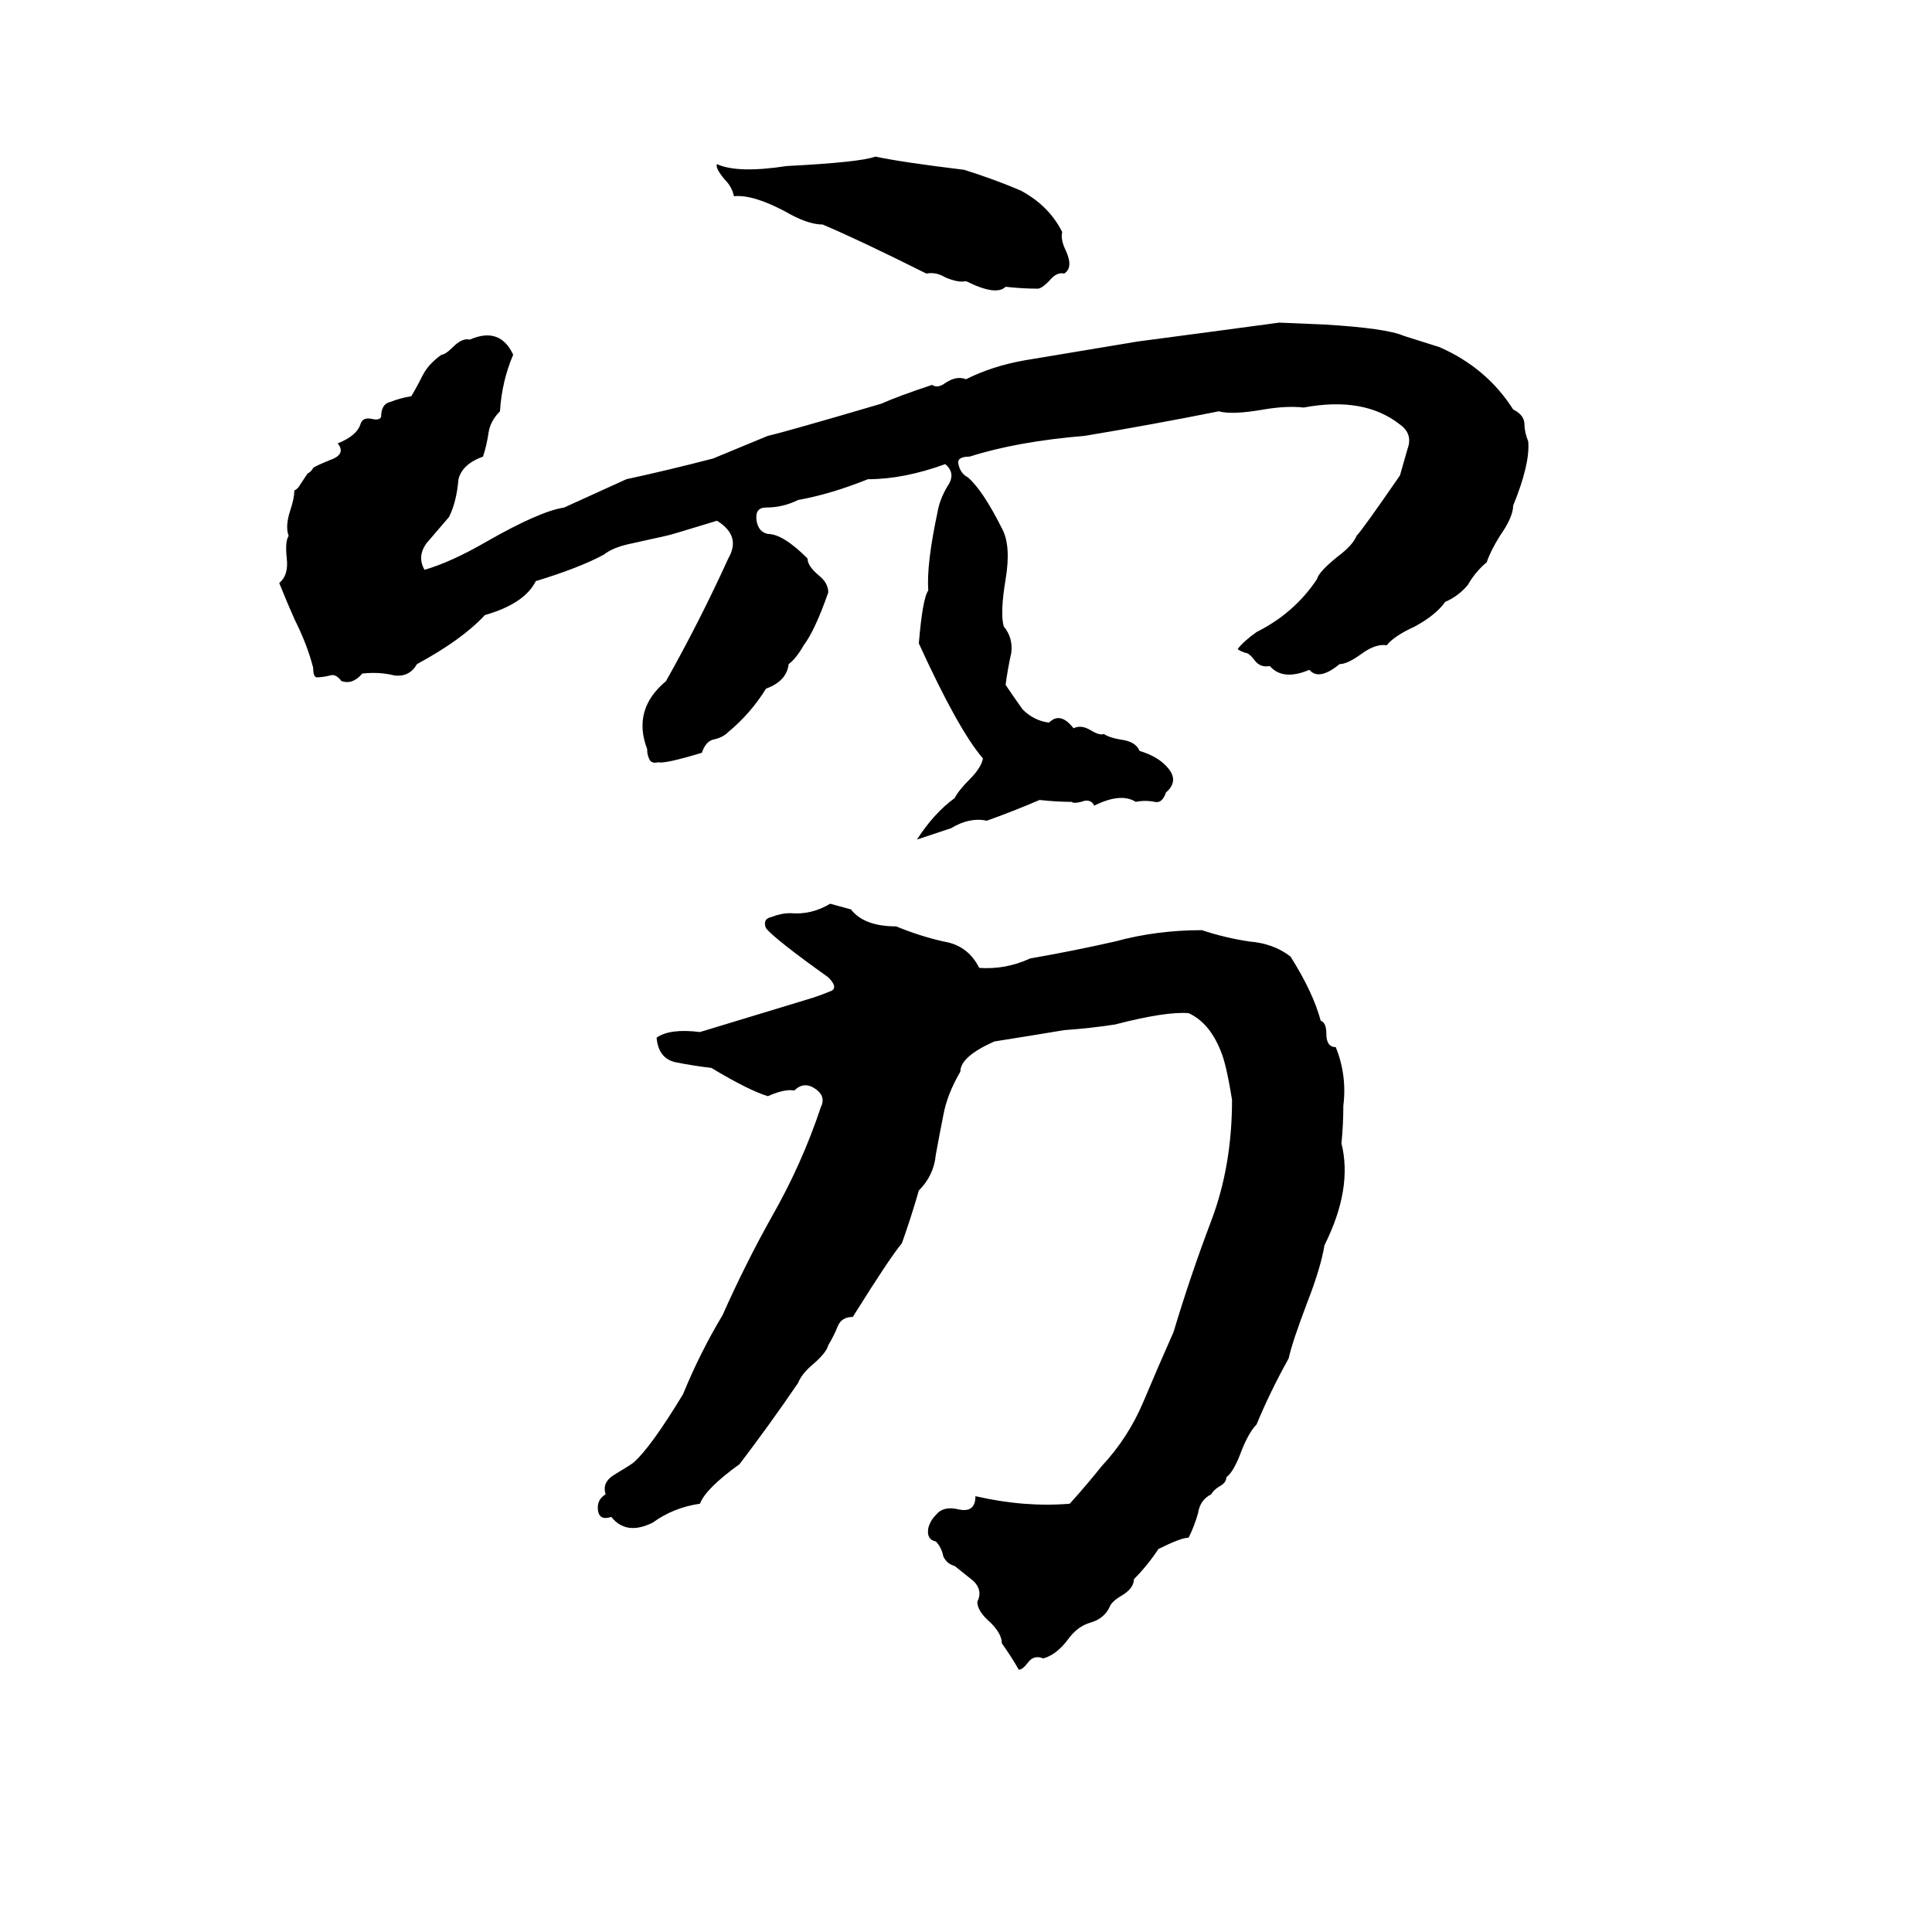 <svg xmlns="http://www.w3.org/2000/svg" viewBox="0 -800 1024 1024">
	<path fill="#000000" d="M464 -717Q478 -714 511 -710Q527 -705 541 -699Q556 -691 563 -677Q562 -673 565 -667Q569 -658 564 -655Q560 -656 556 -651Q552 -647 550 -647Q542 -647 533 -648Q528 -643 512 -651Q508 -650 501 -653Q496 -656 491 -655Q455 -673 436 -681Q428 -681 416 -688Q399 -697 389 -696Q388 -701 384 -705Q379 -711 380 -713Q391 -708 417 -712Q456 -714 464 -717ZM678 -629L702 -628Q735 -626 744 -622L763 -616Q788 -605 802 -583Q808 -580 808 -575Q808 -571 810 -566Q811 -554 802 -532Q802 -526 795 -516Q790 -508 788 -502Q782 -497 778 -490Q773 -484 766 -481Q761 -474 750 -468Q739 -463 735 -458Q729 -459 721 -453Q714 -448 710 -448Q699 -439 694 -445Q680 -439 673 -447Q668 -446 665 -450Q662 -454 660 -454Q657 -455 656 -456Q659 -460 666 -465Q686 -475 698 -493Q699 -497 709 -505Q717 -511 719 -516Q722 -519 742 -548Q744 -555 746 -562Q749 -570 742 -575Q723 -590 691 -584Q682 -585 670 -583Q653 -580 646 -582Q611 -575 575 -569Q539 -566 514 -558Q507 -558 508 -554Q509 -549 513 -547Q521 -540 531 -520Q536 -511 533 -493Q530 -475 532 -468Q537 -462 536 -454Q534 -445 533 -437Q537 -431 542 -424Q548 -418 556 -417Q562 -423 569 -414Q573 -416 578 -413Q583 -410 585 -411Q588 -409 594 -408Q602 -407 604 -402Q614 -399 619 -393Q625 -386 618 -380Q616 -374 612 -375Q607 -376 602 -375Q594 -380 580 -373Q578 -377 573 -375Q569 -374 568 -375Q560 -375 551 -376Q537 -370 523 -365Q514 -367 504 -361Q495 -358 486 -355Q495 -369 506 -377Q508 -381 514 -387Q520 -393 521 -398Q508 -413 487 -459Q489 -483 492 -487Q491 -501 497 -529Q498 -535 502 -542Q507 -549 501 -554Q479 -546 460 -546Q440 -538 423 -535Q415 -531 406 -531Q400 -531 401 -524Q402 -518 407 -517Q415 -517 428 -504Q428 -500 434 -495Q439 -491 439 -486Q432 -466 426 -458Q422 -451 418 -448Q417 -439 406 -435Q398 -422 386 -412Q383 -409 378 -408Q374 -407 372 -401Q352 -395 349 -396Q345 -395 344 -398Q343 -400 343 -403Q335 -424 353 -439Q371 -471 386 -504Q393 -516 380 -524Q354 -516 353 -516Q344 -514 335 -512Q325 -510 320 -506Q307 -499 284 -492Q278 -480 257 -474Q245 -461 221 -448Q217 -441 209 -442Q201 -444 192 -443Q187 -437 181 -439Q178 -443 175 -442Q171 -441 168 -441Q166 -441 166 -446Q163 -458 156 -472Q152 -481 148 -491Q153 -495 152 -504Q151 -513 153 -516Q151 -521 154 -530Q156 -536 156 -540Q158 -541 159 -543L163 -549Q165 -550 166 -552Q167 -553 177 -557Q183 -560 179 -565Q189 -569 191 -575Q192 -579 197 -578Q201 -577 202 -579Q202 -586 207 -587Q212 -589 218 -590Q221 -595 224 -601Q227 -607 234 -612Q236 -612 240 -616Q245 -621 249 -620Q265 -627 272 -612Q266 -598 265 -582Q260 -577 259 -571Q258 -564 256 -558Q245 -554 243 -546Q242 -534 238 -526Q232 -519 226 -512Q221 -505 225 -498Q239 -502 258 -513Q286 -529 299 -531L332 -546Q355 -551 378 -557L407 -569Q416 -571 467 -586Q476 -590 494 -596Q497 -594 501 -597Q507 -601 512 -599Q526 -606 543 -609Q573 -614 603 -619Q641 -624 678 -629ZM440 -321L451 -318Q458 -309 475 -309Q487 -304 500 -301Q513 -299 519 -287Q533 -286 546 -292Q569 -296 591 -301Q613 -307 637 -307Q649 -303 662 -301Q675 -300 684 -293Q696 -274 700 -259Q703 -258 703 -252Q703 -245 708 -245Q714 -230 712 -214Q712 -204 711 -194Q717 -170 702 -140Q700 -128 693 -110Q685 -89 683 -80Q673 -62 666 -45Q662 -41 658 -31Q654 -20 650 -17Q650 -14 646 -12Q643 -10 642 -8Q636 -5 635 2Q633 9 630 15Q626 15 614 21Q608 30 601 37Q601 42 594 46Q589 49 588 52Q585 58 578 60Q571 62 566 69Q560 77 553 79Q548 77 545 81Q542 85 540 85Q536 78 531 71Q531 66 525 60Q518 54 518 49Q521 43 516 38Q511 34 506 30Q502 29 500 25Q499 20 496 17Q491 16 492 10Q493 6 496 3Q500 -2 508 0Q517 2 517 -7Q543 -1 567 -3Q576 -13 584 -23Q598 -38 606 -57Q614 -76 622 -94Q631 -124 642 -153Q653 -182 653 -217Q650 -236 647 -243Q641 -258 630 -263Q618 -264 591 -257Q578 -255 564 -254Q546 -251 527 -248Q509 -240 509 -232Q502 -220 500 -209Q498 -199 496 -188Q495 -177 487 -169Q483 -155 478 -141Q472 -134 452 -102Q446 -102 444 -97Q442 -92 439 -87Q438 -83 431 -77Q425 -72 423 -67Q408 -45 392 -24Q374 -11 371 -3Q357 -1 346 7Q332 14 324 4Q318 6 317 1Q316 -5 321 -8Q319 -14 325 -18Q335 -24 336 -25Q345 -33 362 -61Q371 -83 383 -103Q395 -130 409 -155Q425 -183 435 -213Q438 -219 432 -223Q426 -227 421 -222Q416 -223 407 -219Q397 -222 377 -234Q368 -235 358 -237Q349 -239 348 -250Q355 -255 371 -253L427 -270Q434 -272 441 -275Q444 -277 439 -282Q411 -302 406 -308Q404 -313 409 -314Q414 -316 419 -316Q430 -315 440 -321Z"/>
</svg>